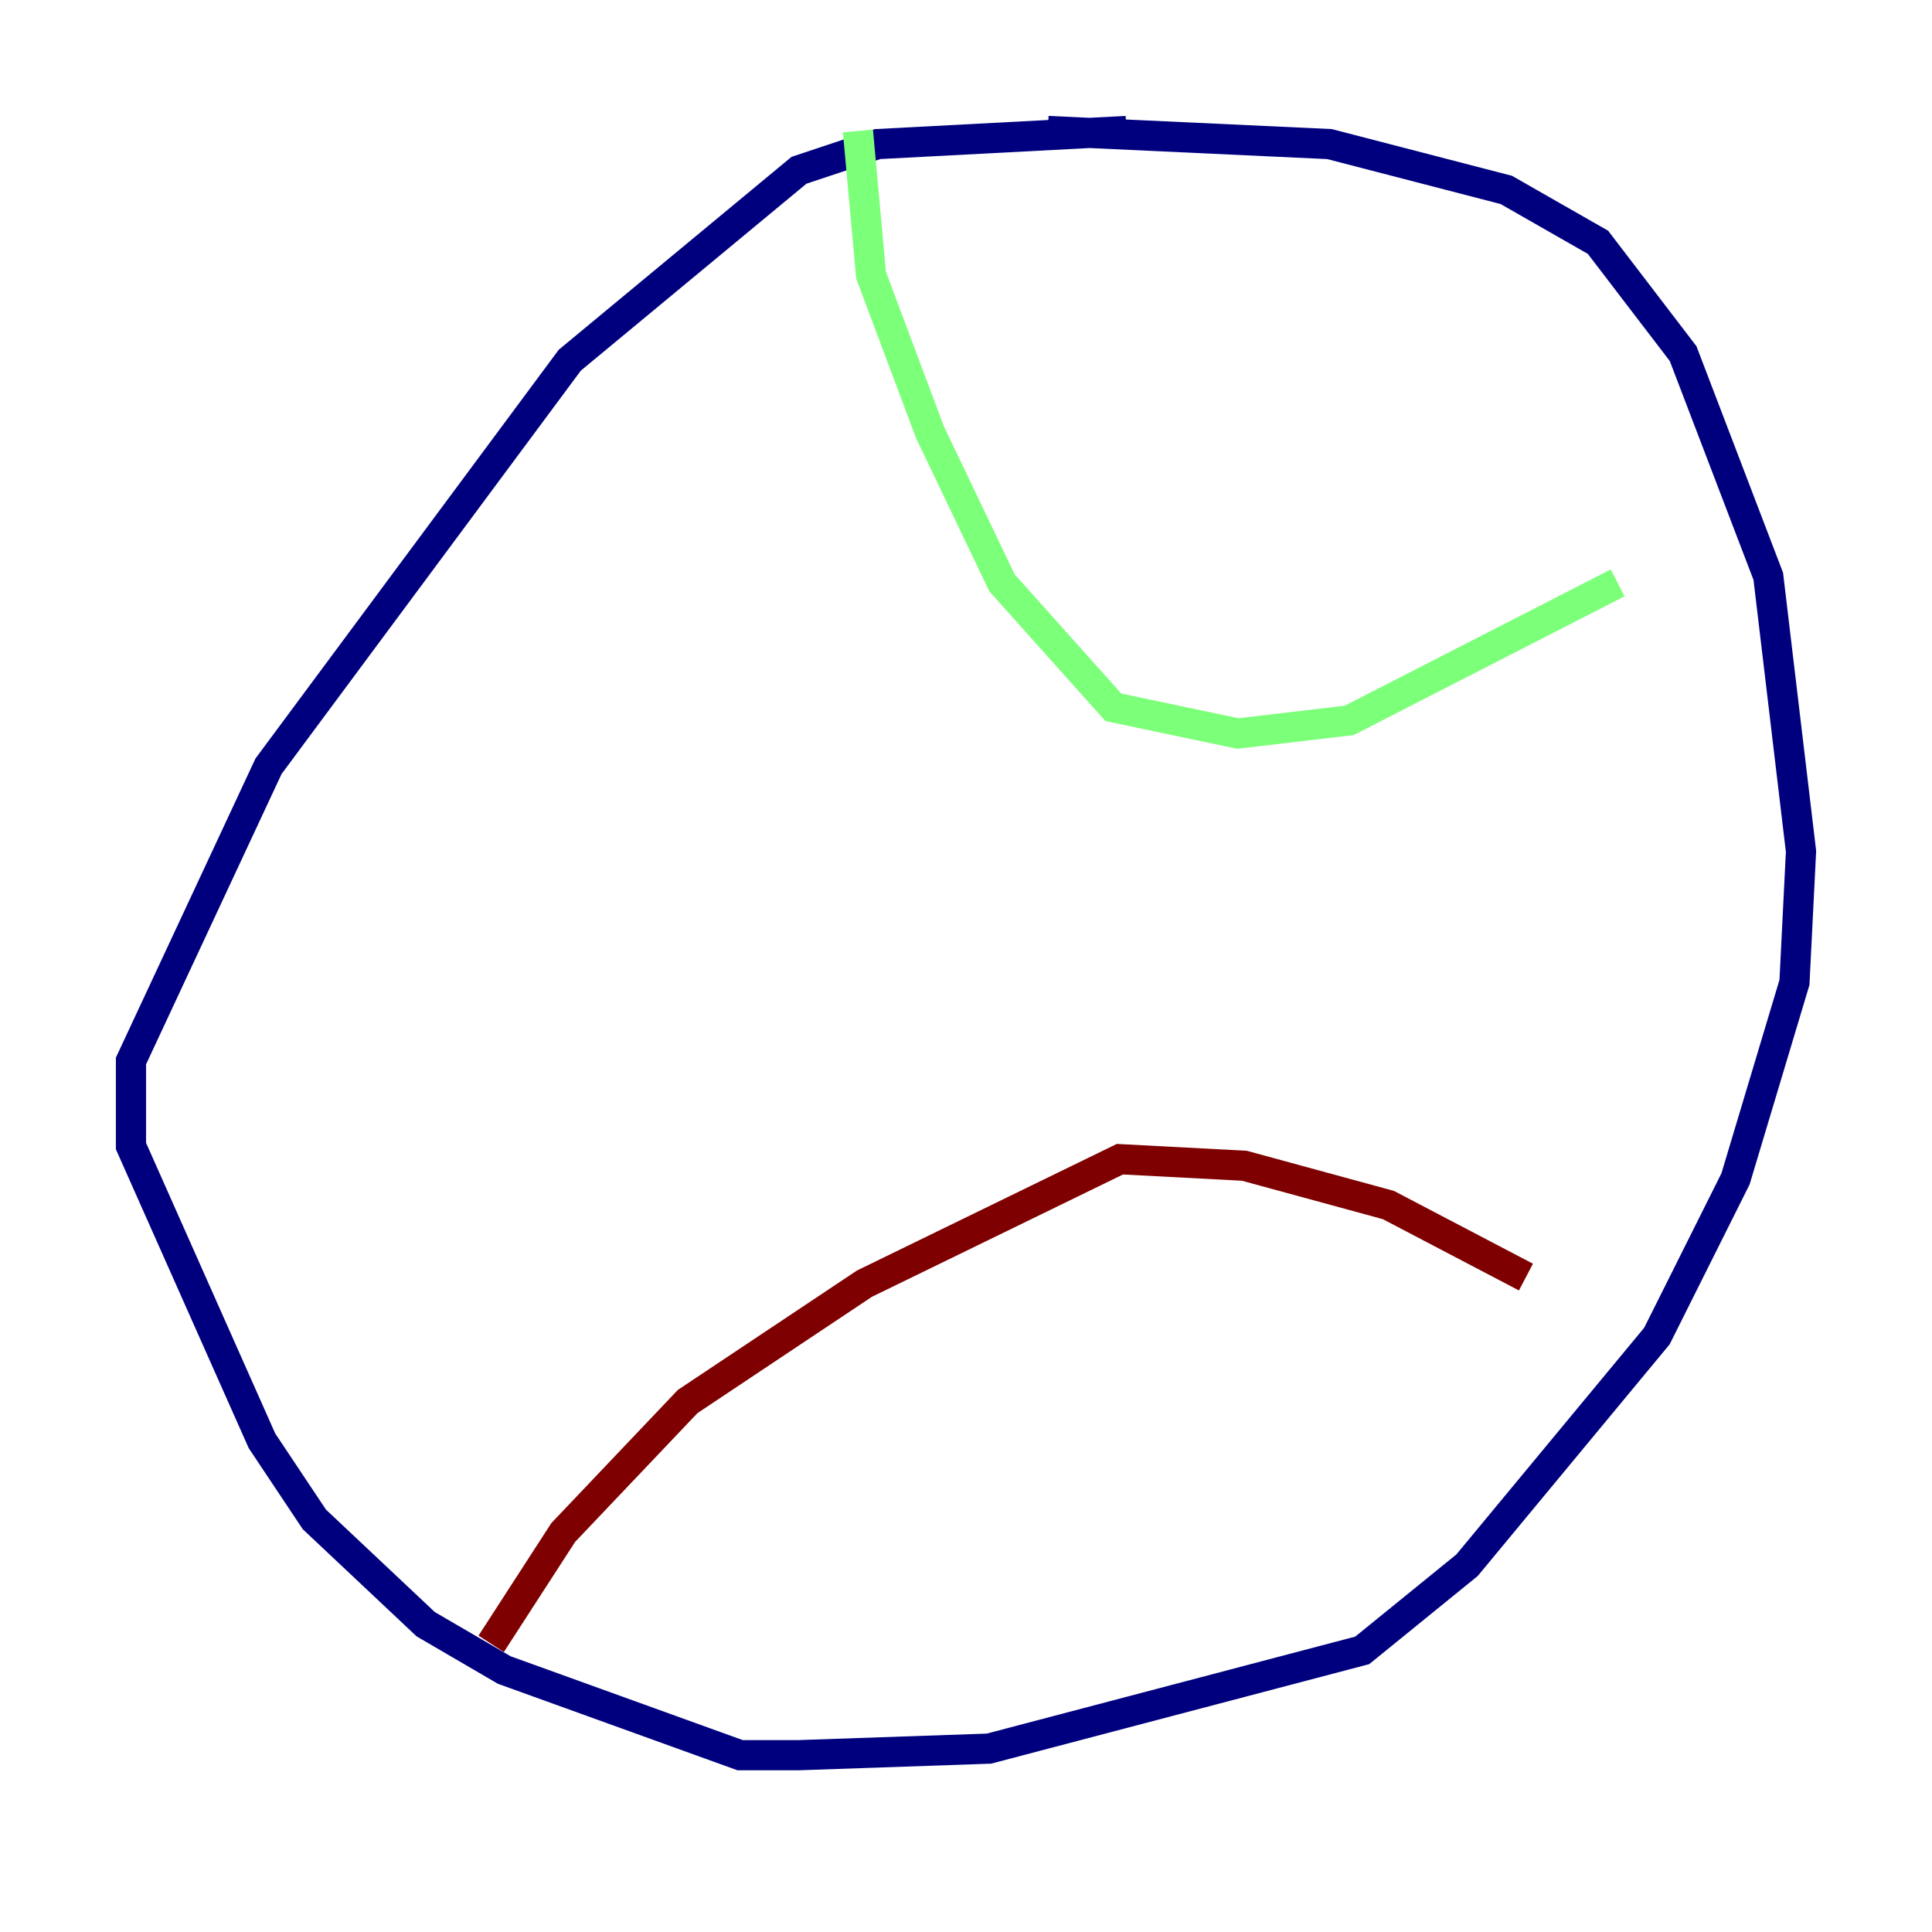 <?xml version="1.0" encoding="utf-8" ?>
<svg baseProfile="tiny" height="128" version="1.2" viewBox="0,0,128,128" width="128" xmlns="http://www.w3.org/2000/svg" xmlns:ev="http://www.w3.org/2001/xml-events" xmlns:xlink="http://www.w3.org/1999/xlink"><defs /><polyline fill="none" points="74.63,8.678 58.142,9.546 52.936,11.281 37.749,23.864 17.79,50.766 8.678,70.291 8.678,75.932 17.356,95.458 20.827,100.664 28.203,107.607 33.41,110.644 49.031,116.285 52.936,116.285 65.519,115.851 90.251,109.342 97.193,103.702 109.776,88.515 114.983,78.102 118.888,65.085 119.322,56.407 117.153,38.183 111.512,23.43 105.871,16.054 99.797,12.583 88.081,9.546 69.424,8.678" stroke="#00007f" stroke-width="2" /><polyline fill="none" points="56.841,8.678 57.709,18.224 61.614,28.637 66.386,38.617 73.763,46.861 82.007,48.597 89.383,47.729 107.173,38.617" stroke="#7cff79" stroke-width="2" /><polyline fill="none" points="32.542,108.909 37.315,101.532 45.559,92.854 57.275,85.044 74.197,76.8 82.441,77.234 91.986,79.837 101.098,84.61" stroke="#7f0000" stroke-width="2" /></svg>